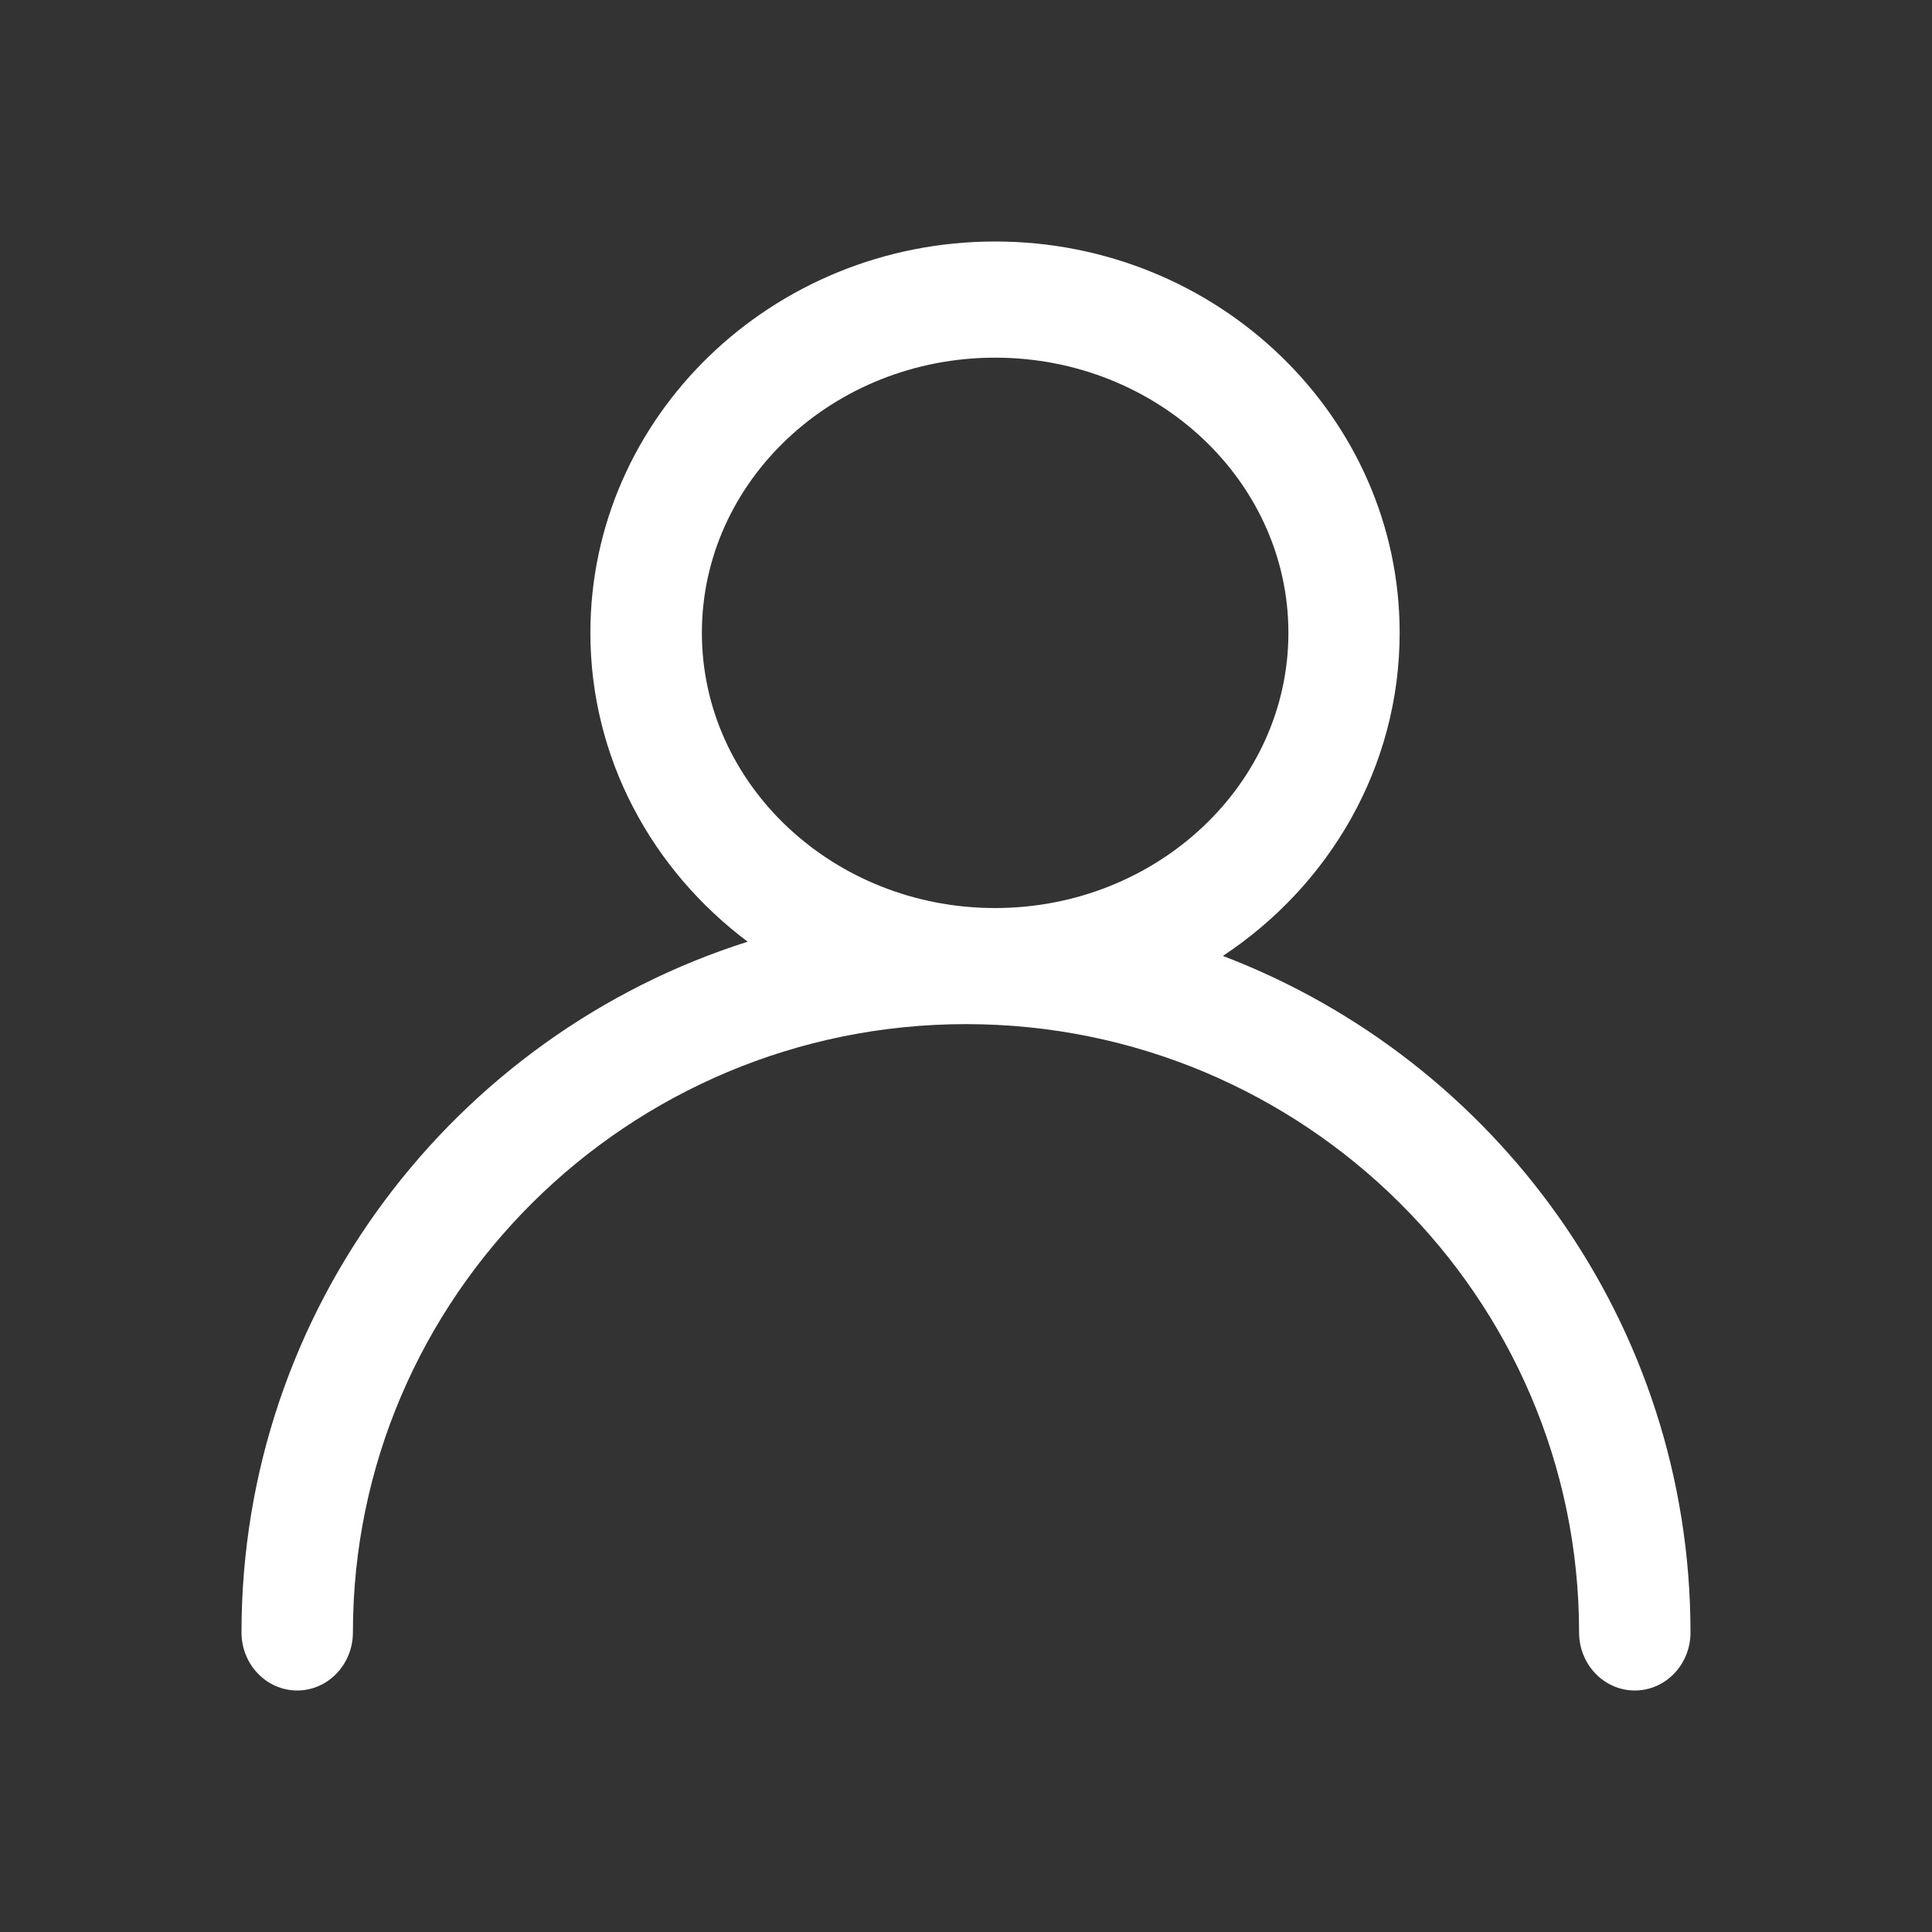 <svg width="24" height="24" viewBox="0 0 24 24" fill="none" xmlns="http://www.w3.org/2000/svg">
<rect x="0" y="0" width="24" height="24" fill="#333333" stroke="none"/>
<path d="M15.191 11.875C16.515 10.999 17.387 9.527 17.387 7.861C17.387 5.18 15.132 3 12.361 3C9.59 3 7.334 5.18 7.334 7.861C7.334 9.421 8.102 10.809 9.288 11.698C5.647 12.852 3 16.261 3 20.279C3 20.678 3.311 21 3.692 21C4.073 21 4.384 20.677 4.384 20.279C4.384 16.113 7.8 12.722 12 12.722C16.2 12.722 19.616 16.113 19.616 20.279C19.616 20.678 19.927 21 20.308 21C20.691 21 21 20.677 21 20.279C21 16.442 18.581 13.167 15.191 11.875ZM8.719 7.861C8.719 5.975 10.353 4.443 12.362 4.443C14.371 4.443 16.005 5.975 16.005 7.861C16.005 9.746 14.369 11.28 12.361 11.28C10.352 11.28 8.719 9.746 8.719 7.861Z" fill="white"/>
</svg>
